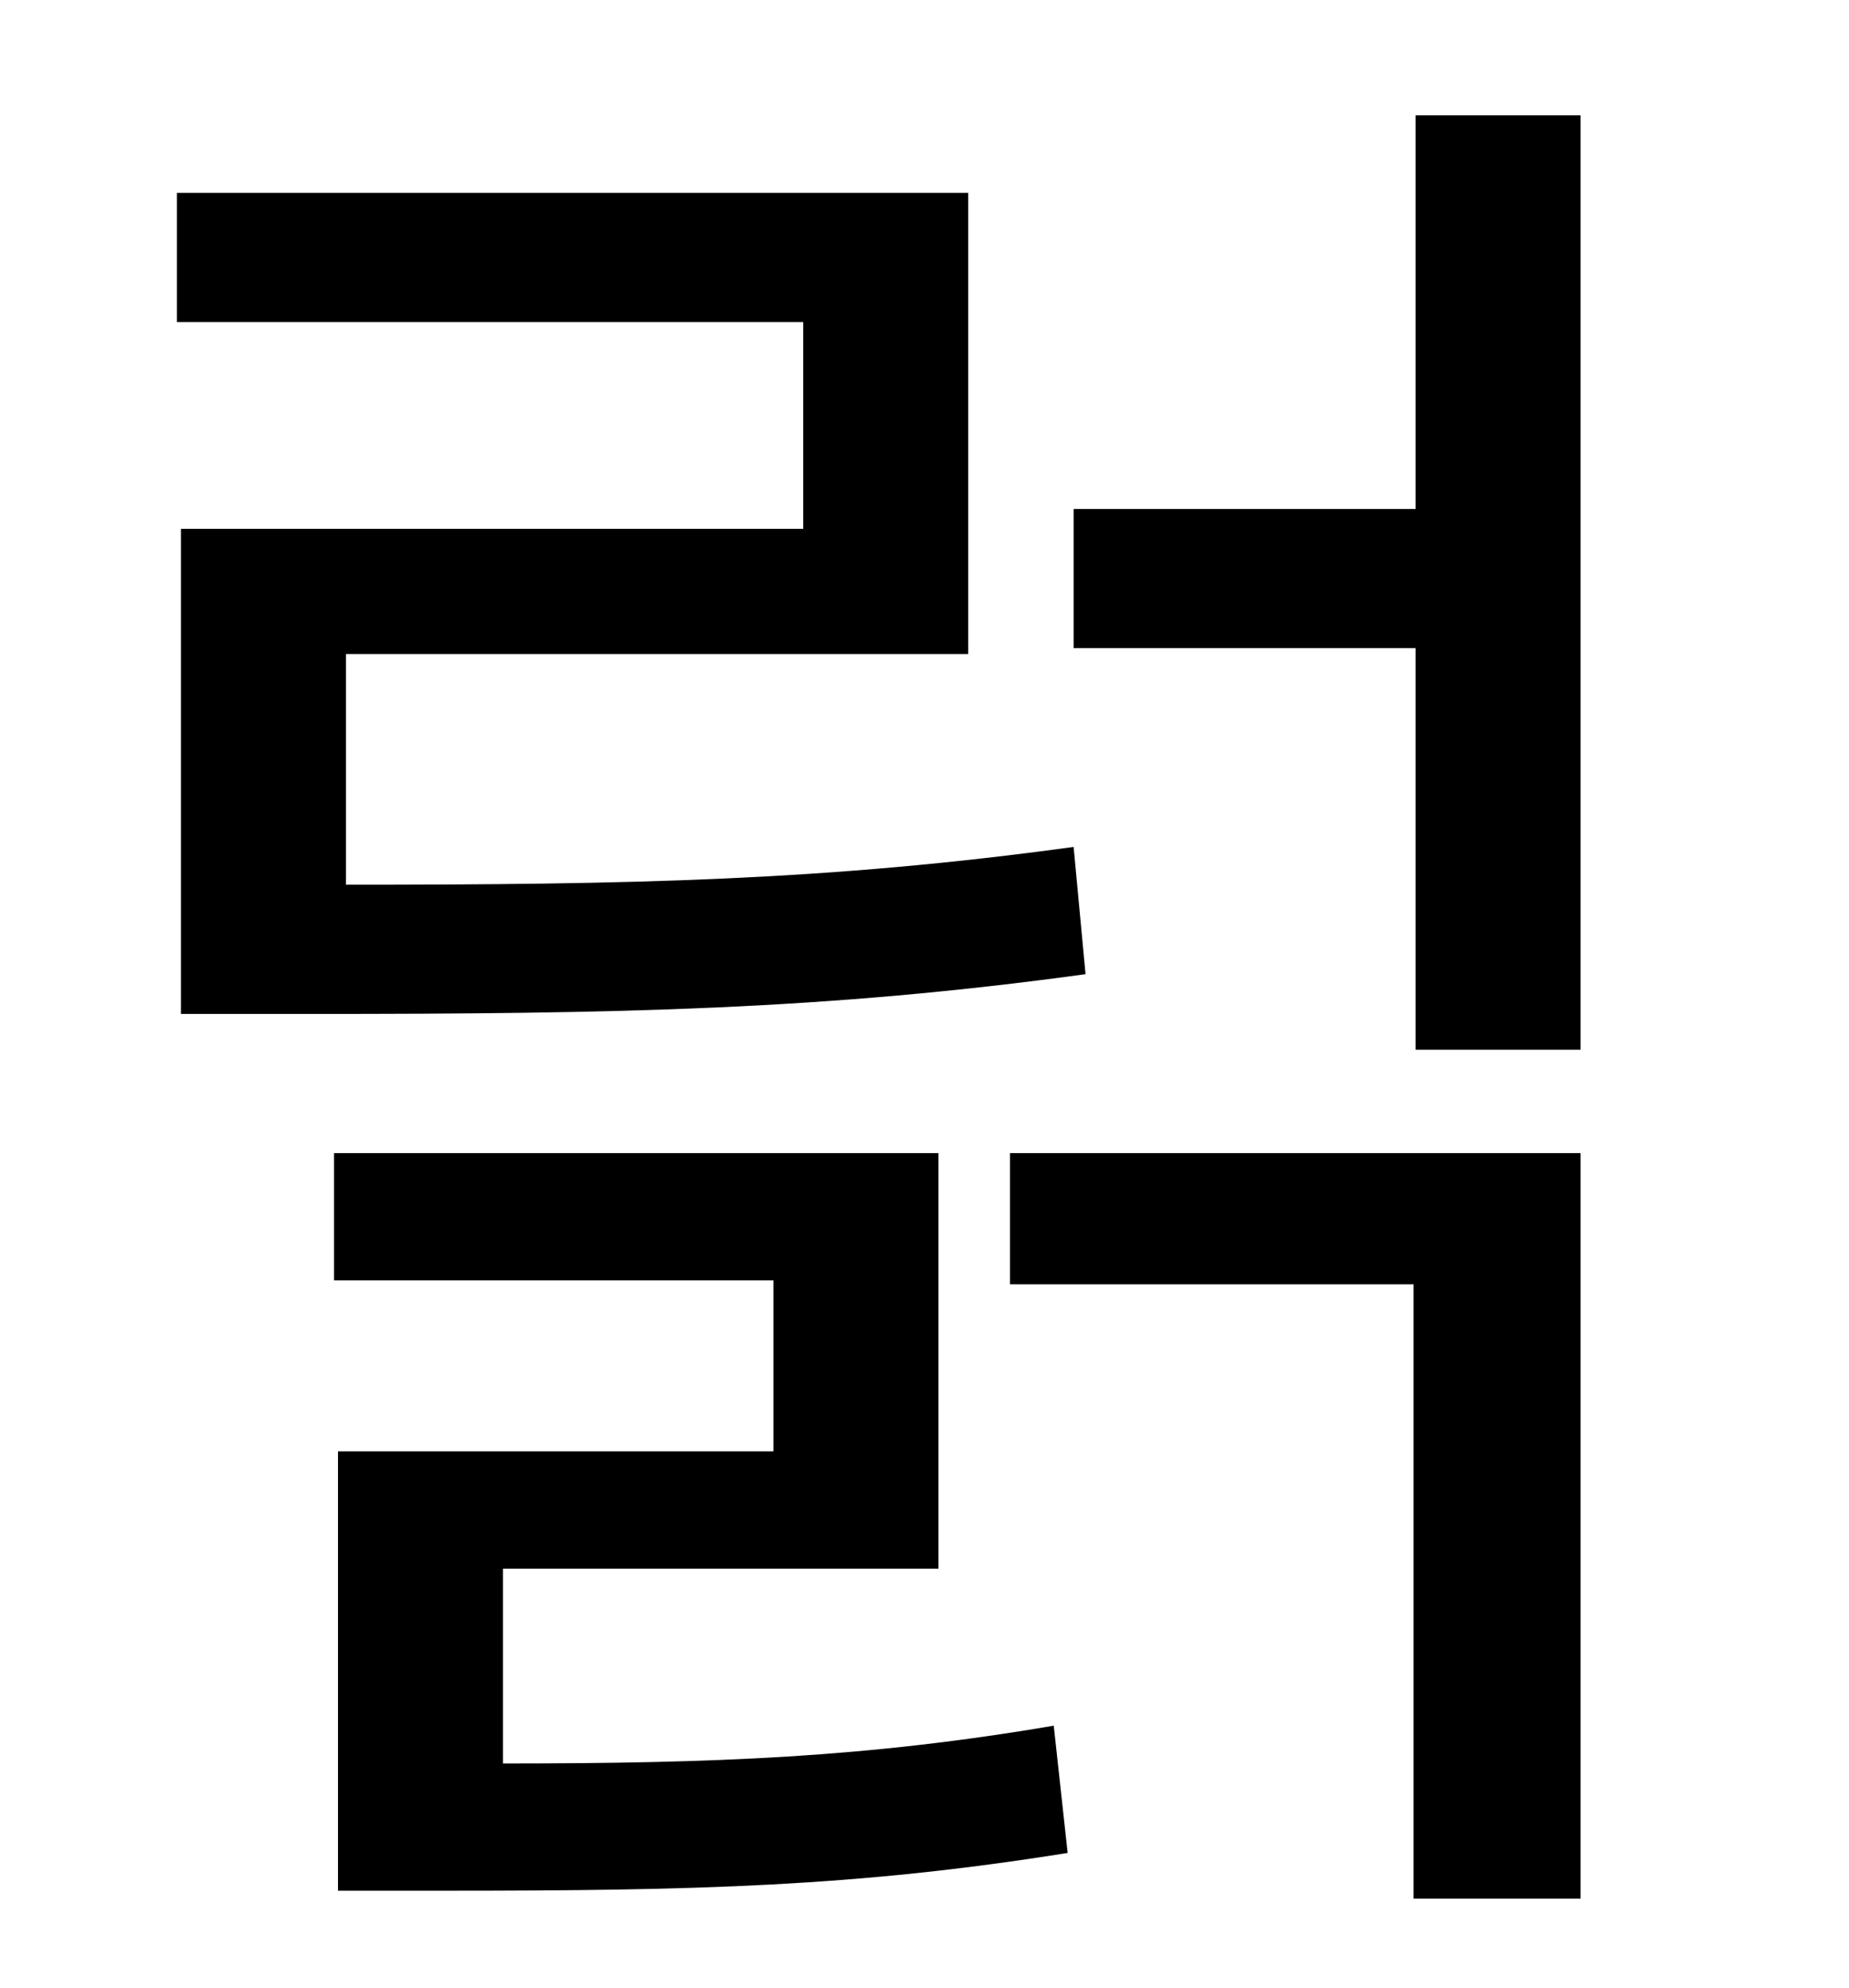 <?xml version="1.0" standalone="no"?>
<!DOCTYPE svg PUBLIC "-//W3C//DTD SVG 1.1//EN" "http://www.w3.org/Graphics/SVG/1.1/DTD/svg11.dtd" >
<svg xmlns="http://www.w3.org/2000/svg" xmlns:xlink="http://www.w3.org/1999/xlink" version="1.1" viewBox="-10 0 930 1000">
   <path fill="currentColor"
d="M530 426l6 64c-131 18 -235 20 -389 20h-66v-244h313v-104h-315v-65h398v232h-313v116c144 0 242 -2 366 -19zM243 789v98c107 0 183 -3 277 -19l7 64c-106 17 -187 19 -313 19h-54v-221h219v-86h-221v-64h304v209h-219zM498 646v-66h287v375h-84v-309h-203zM702 58h83
v470h-83v-202h-172v-70h172v-198z" />
</svg>
